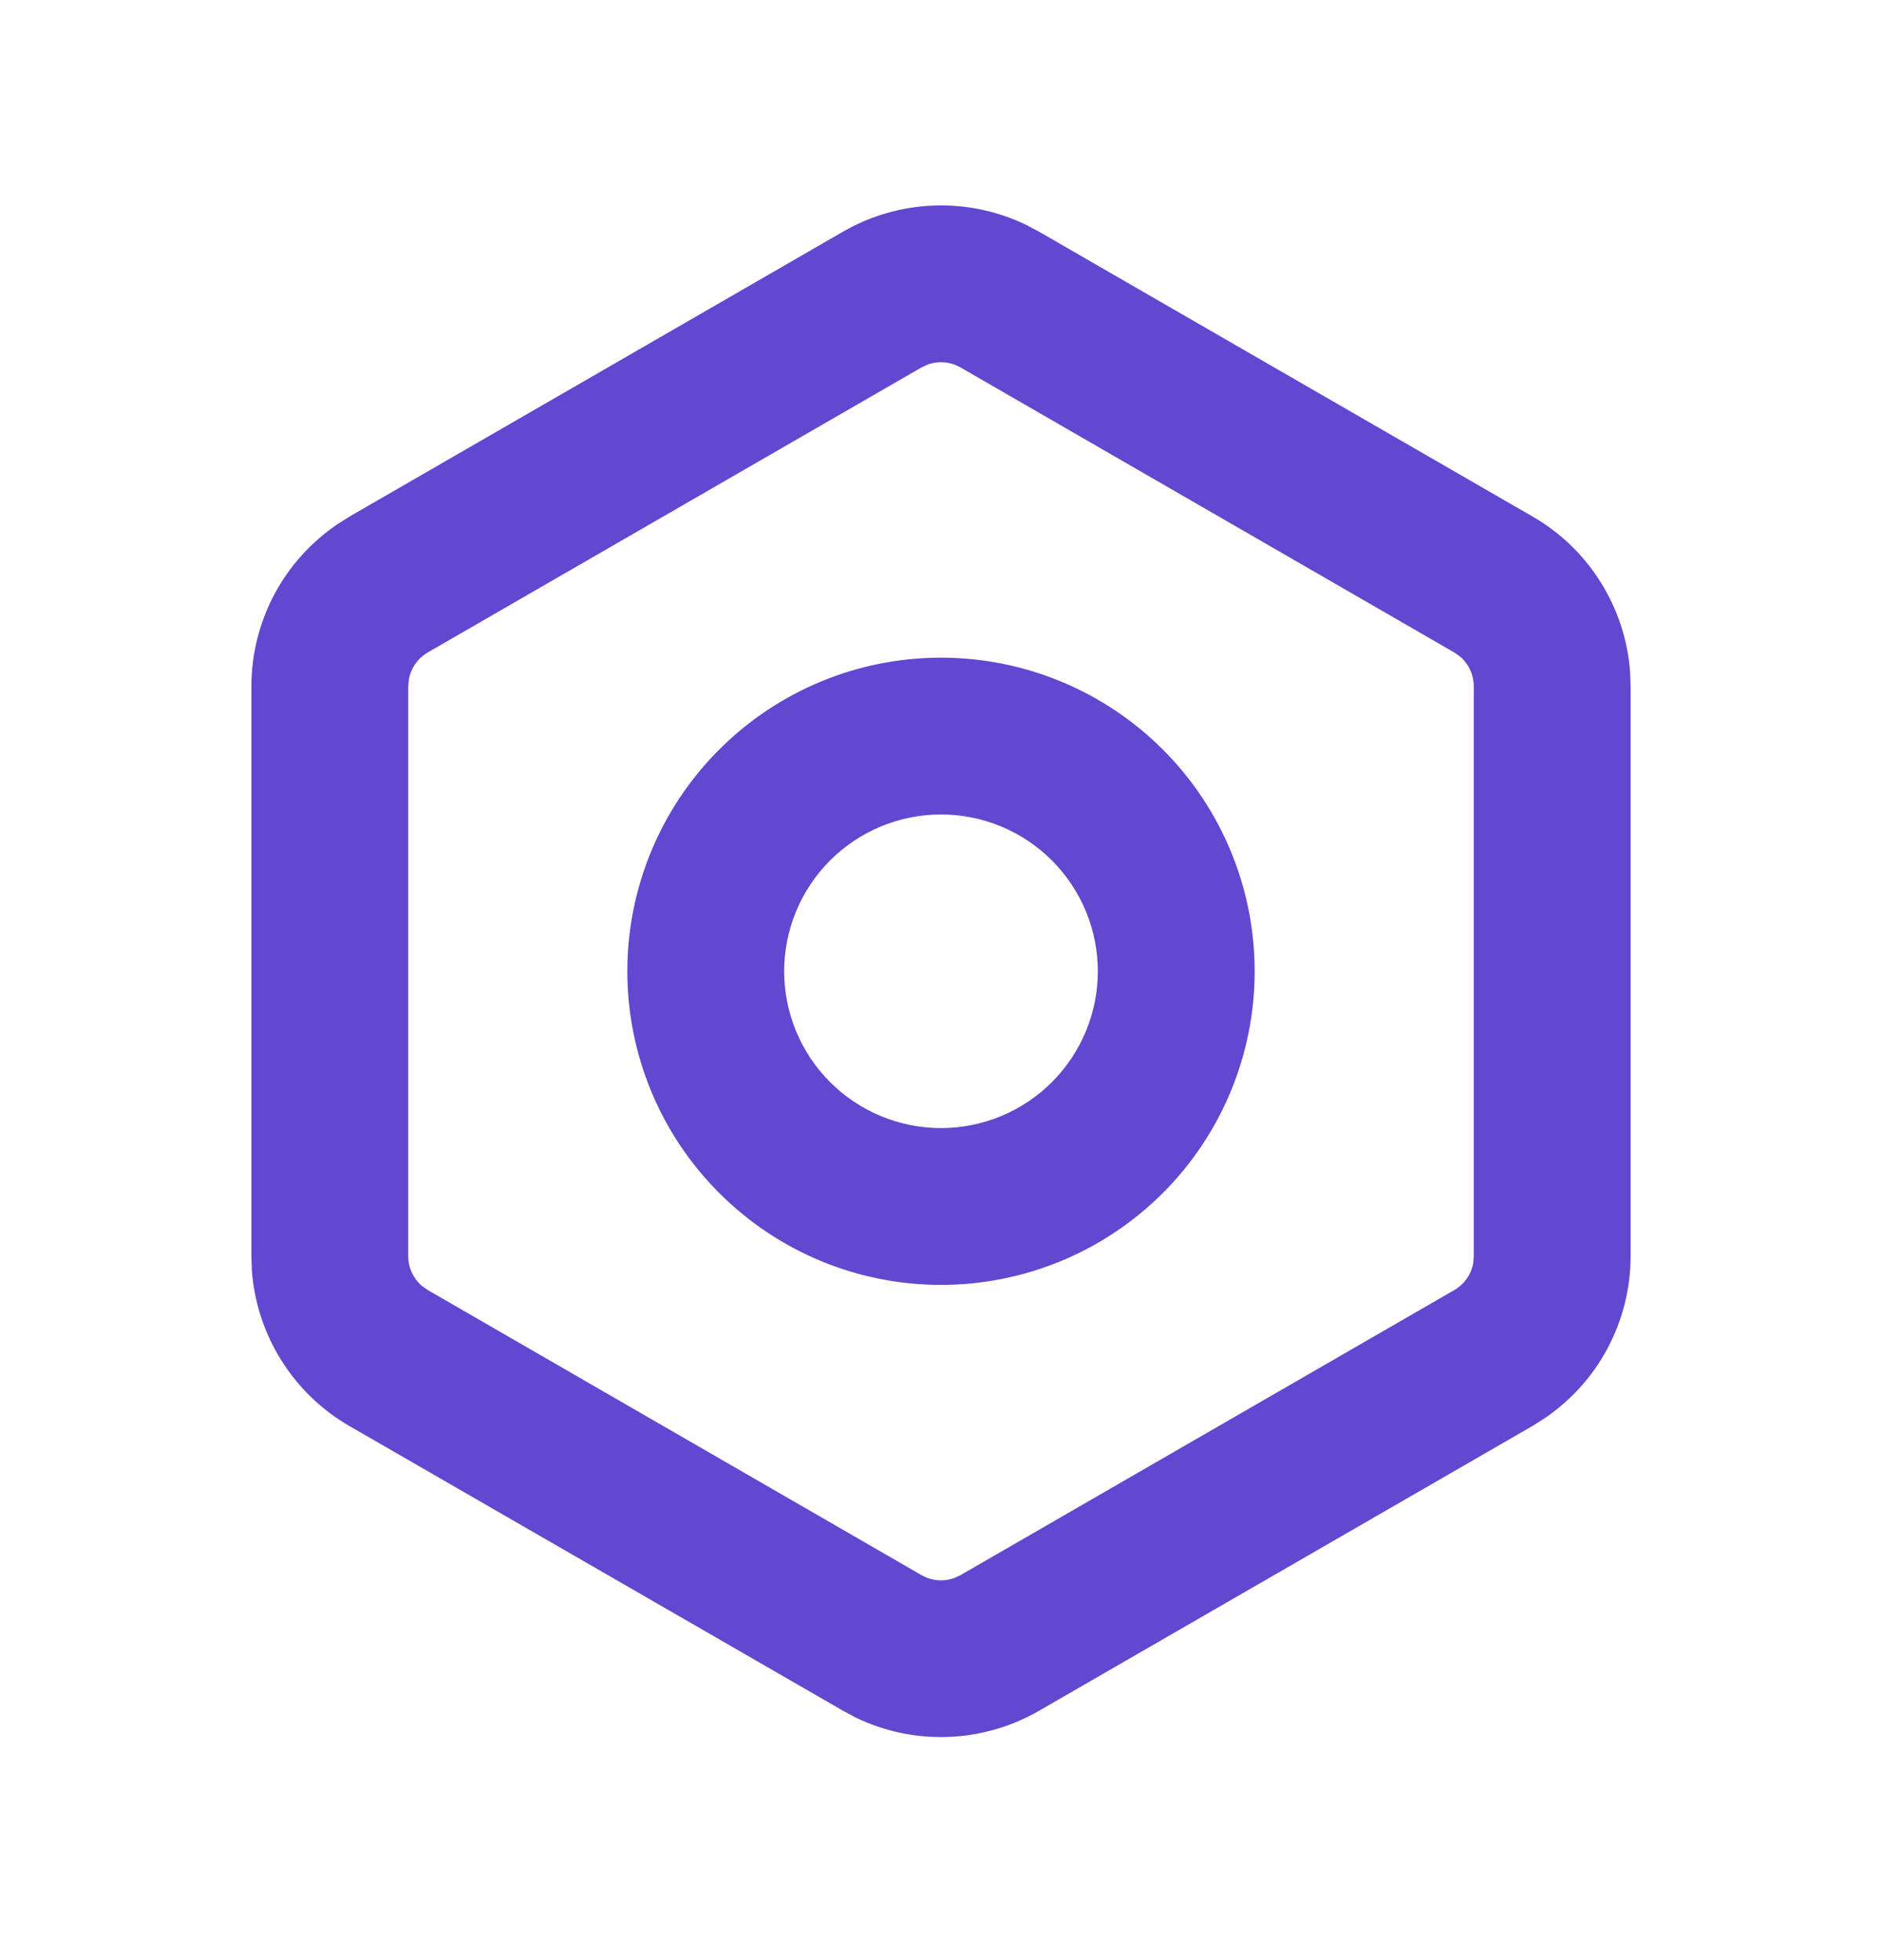 <svg width="24" height="25" viewBox="0 0 24 25" fill="none" xmlns="http://www.w3.org/2000/svg">
<g clip-path="url(#clip0_304_1863)">
<path fill-rule="evenodd" clip-rule="evenodd" d="M10.75 2.955C11.102 2.752 11.499 2.637 11.905 2.622C12.311 2.606 12.715 2.69 13.082 2.866L13.25 2.955L19.544 6.588C19.898 6.792 20.197 7.08 20.413 7.427C20.63 7.773 20.759 8.167 20.788 8.575L20.794 8.753V16.021C20.794 16.43 20.694 16.832 20.502 17.193C20.311 17.554 20.033 17.862 19.695 18.091L19.545 18.186L13.25 21.82C12.898 22.023 12.501 22.138 12.095 22.153C11.689 22.169 11.285 22.085 10.918 21.909L10.75 21.819L4.456 18.188C4.102 17.984 3.804 17.696 3.587 17.349C3.37 17.003 3.241 16.609 3.212 16.201L3.206 16.023V8.754C3.206 8.345 3.307 7.943 3.498 7.582C3.69 7.221 3.967 6.913 4.306 6.684L4.456 6.589L10.75 2.955ZM12.25 4.687C12.187 4.651 12.117 4.628 12.044 4.622C11.972 4.616 11.899 4.625 11.83 4.65L11.75 4.687L5.456 8.321C5.393 8.357 5.339 8.407 5.297 8.467C5.255 8.526 5.227 8.594 5.214 8.666L5.206 8.754V16.022C5.206 16.095 5.222 16.167 5.253 16.233C5.284 16.299 5.328 16.357 5.384 16.404L5.456 16.454L11.75 20.089C11.813 20.125 11.883 20.148 11.956 20.154C12.028 20.16 12.102 20.151 12.17 20.126L12.25 20.089L18.544 16.455C18.607 16.419 18.662 16.369 18.704 16.309C18.746 16.25 18.774 16.182 18.787 16.11L18.794 16.022V8.754C18.794 8.681 18.778 8.609 18.748 8.543C18.717 8.477 18.673 8.419 18.617 8.372L18.544 8.321L12.25 4.687ZM12 8.388C13.061 8.388 14.078 8.809 14.829 9.56C15.579 10.31 16 11.327 16 12.388C16 13.449 15.579 14.466 14.829 15.216C14.078 15.967 13.061 16.388 12 16.388C10.939 16.388 9.922 15.967 9.172 15.216C8.421 14.466 8 13.449 8 12.388C8 11.327 8.421 10.31 9.172 9.56C9.922 8.809 10.939 8.388 12 8.388ZM12 10.388C11.47 10.388 10.961 10.599 10.586 10.974C10.211 11.349 10 11.858 10 12.388C10 12.918 10.211 13.427 10.586 13.802C10.961 14.177 11.47 14.388 12 14.388C12.53 14.388 13.039 14.177 13.414 13.802C13.789 13.427 14 12.918 14 12.388C14 11.858 13.789 11.349 13.414 10.974C13.039 10.599 12.53 10.388 12 10.388Z" fill="#6247D1"/>
</g>
<defs>
<clipPath id="clip0_304_1863">
<rect width="24" height="24" fill="white" transform="translate(0 0.388)"/>
</clipPath>
</defs>
</svg>
